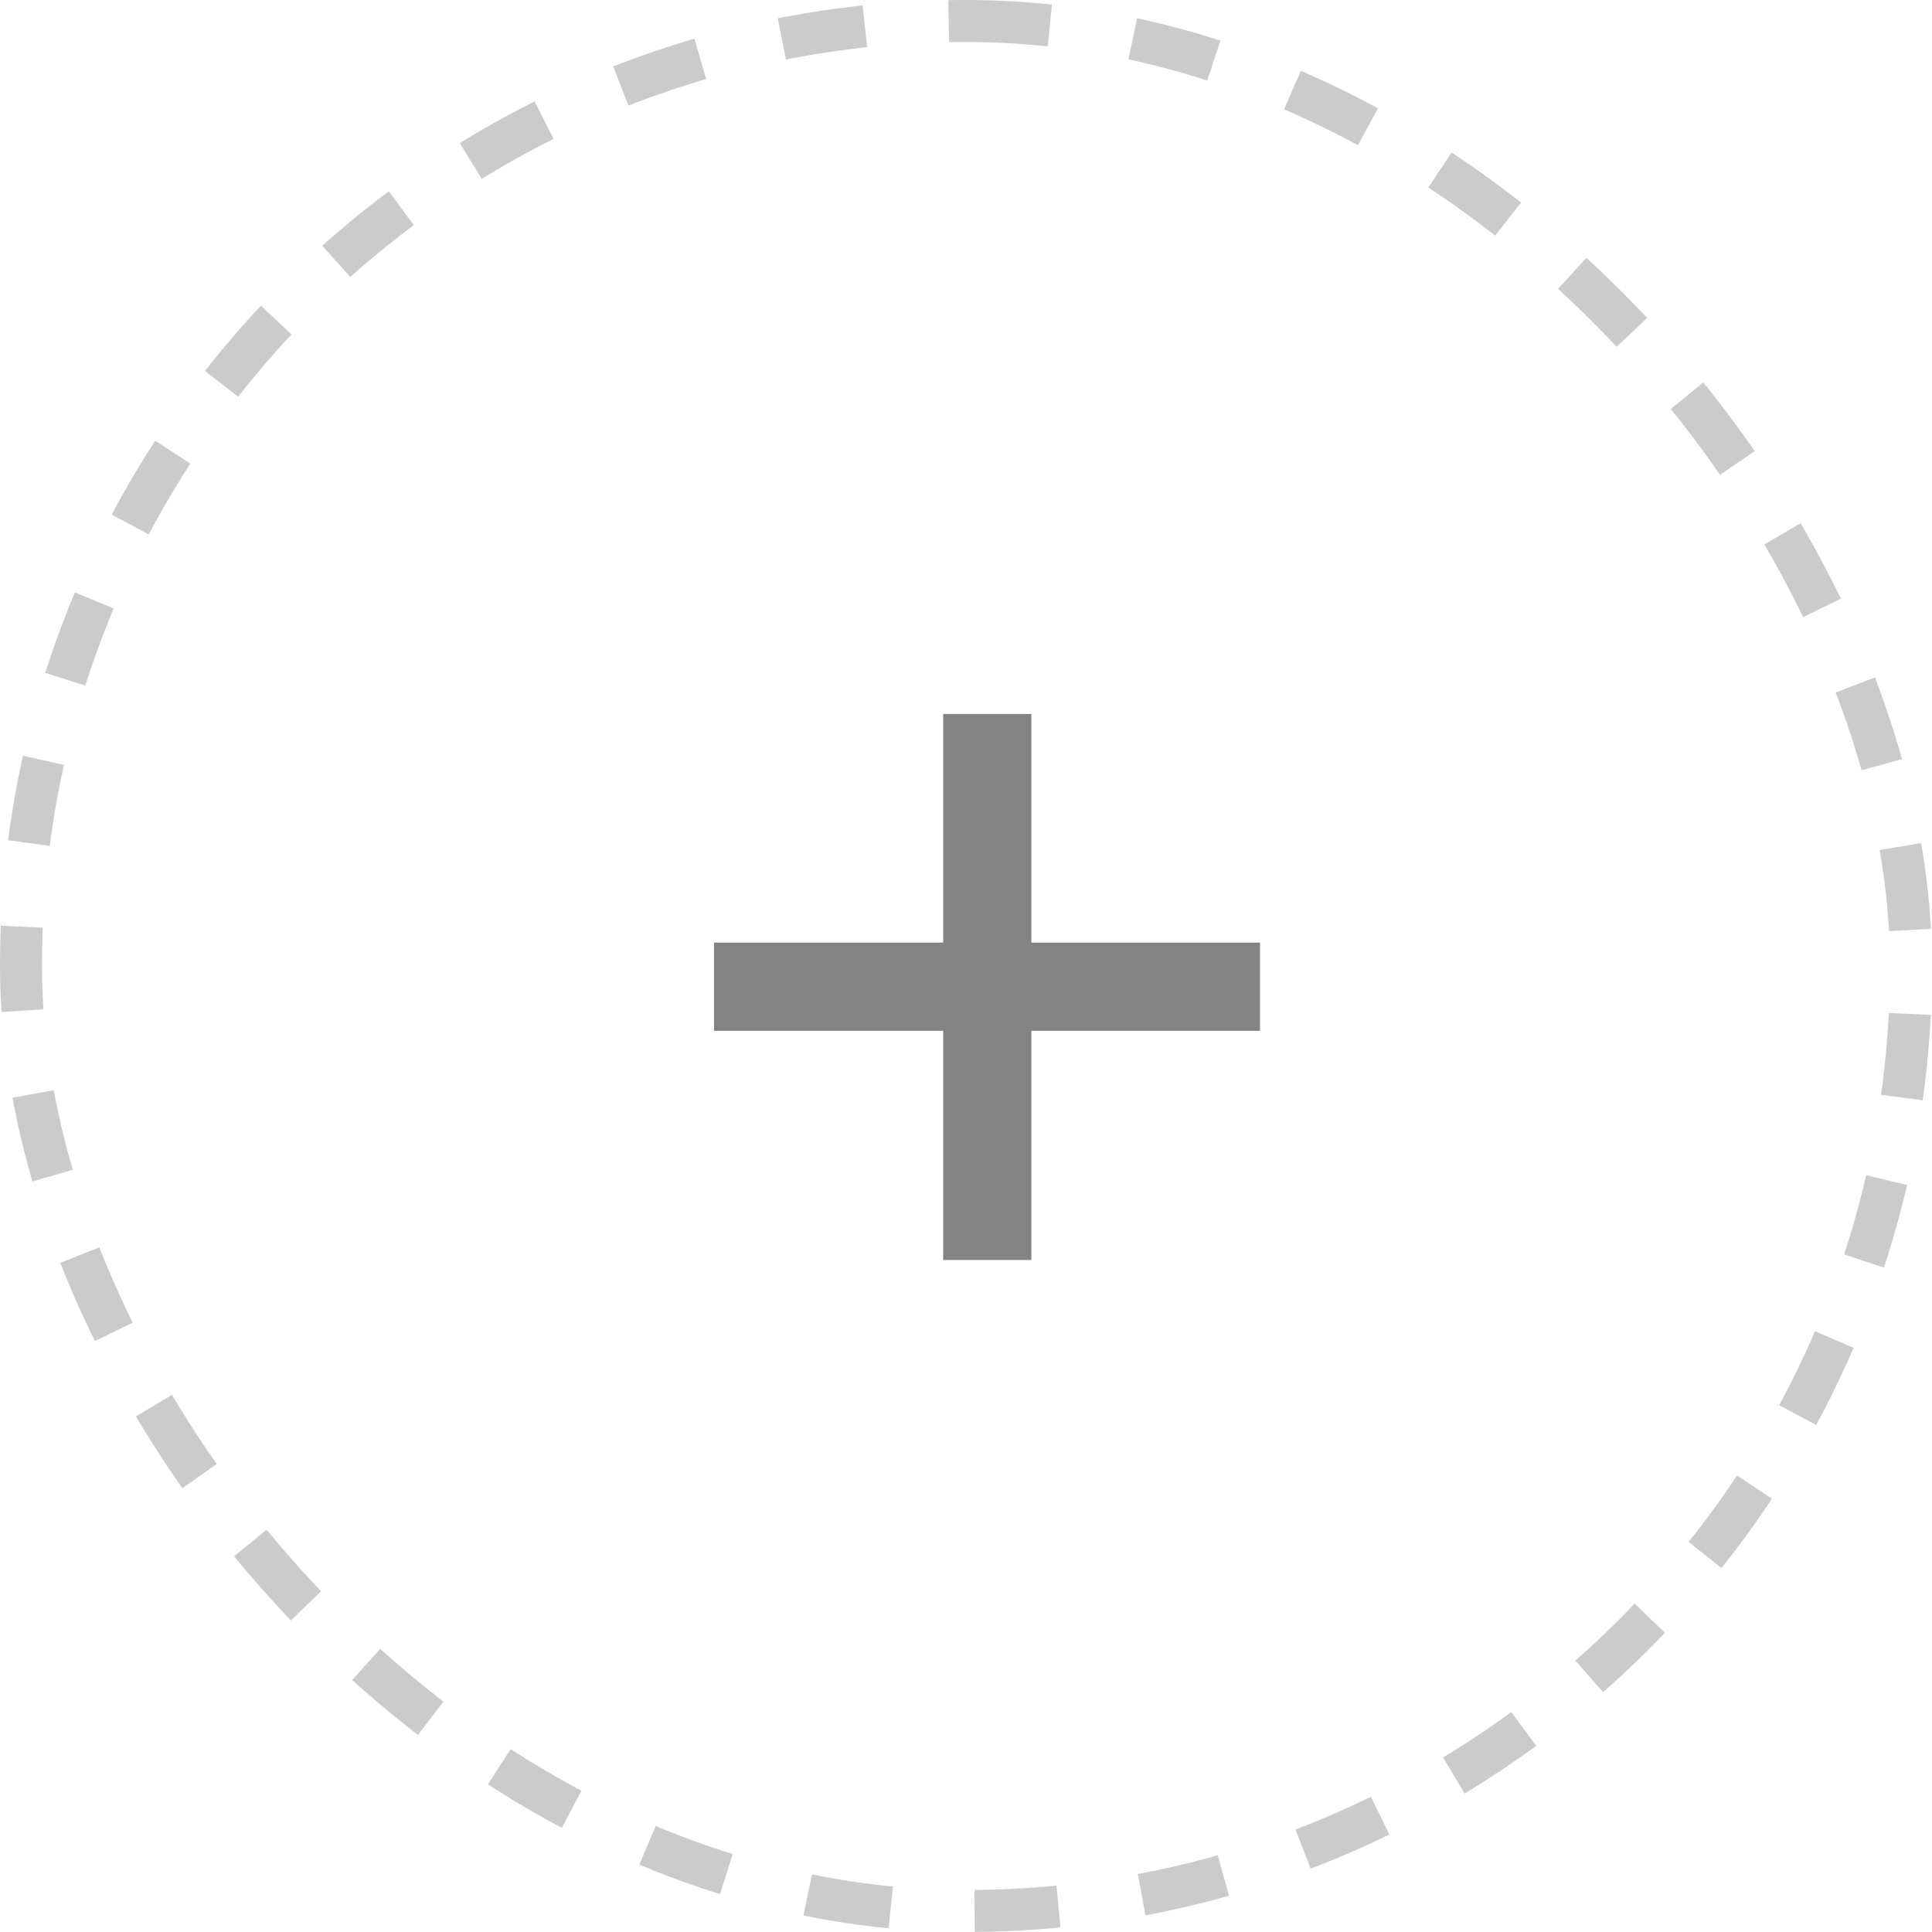 <svg width="46" height="46" viewBox="0 0 46 46" fill="none" xmlns="http://www.w3.org/2000/svg">
<g id="Frame 56">
<rect x="0.5" y="0.5" width="45" height="45" rx="22.5" stroke="#CBCBCB" stroke-dasharray="2 2"/>
<path id="+" d="M22.457 30V24.543H17V22.443H22.457V17H24.557V22.443H30V24.543H24.557V30H22.457Z" fill="#838383"/>
</g>
</svg>
